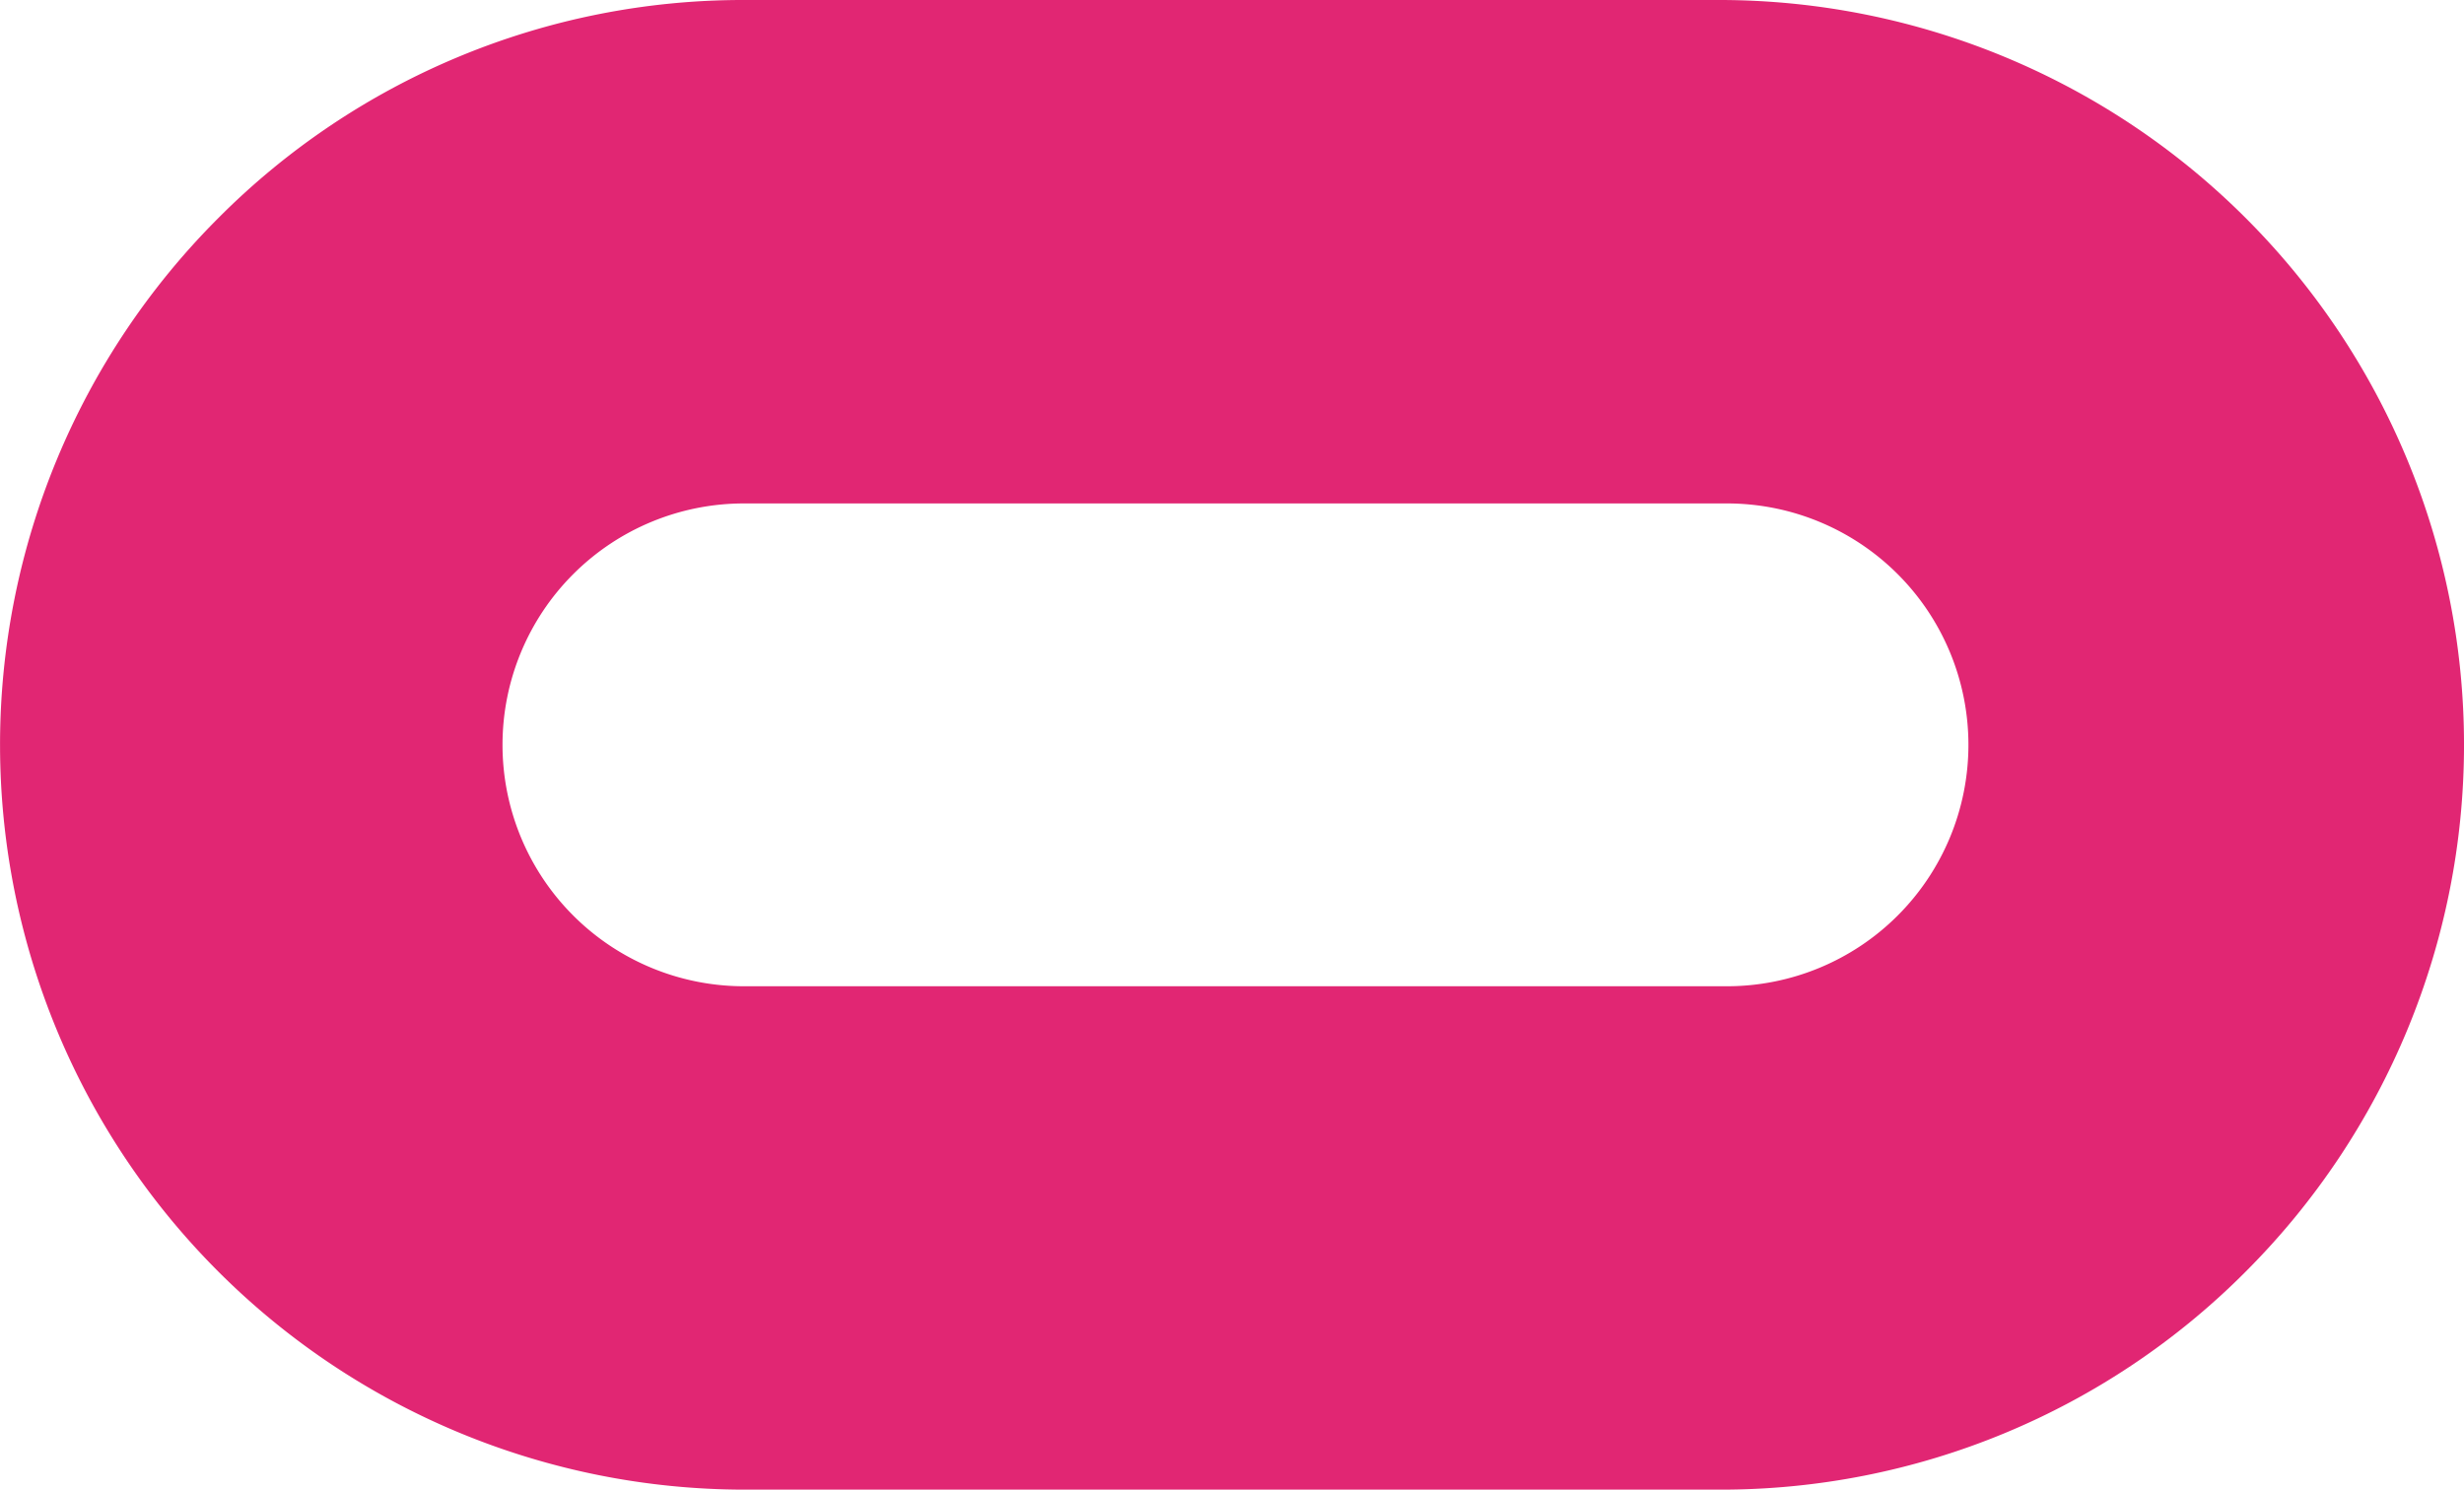 <svg xmlns="http://www.w3.org/2000/svg" width="43" height="26" viewBox="0 0 43 26"><defs><style>.a{fill:#e12673;}</style></defs><path class="a" d="M30,26H13A13,13,0,0,1,3.808,3.808,12.914,12.914,0,0,1,13,0H30a13,13,0,0,1,9.193,22.192A12.915,12.915,0,0,1,30,26ZM12.983,8.787a4.213,4.213,0,0,0,0,8.427H30.138a4.213,4.213,0,0,0,0-8.427Z"/></svg>